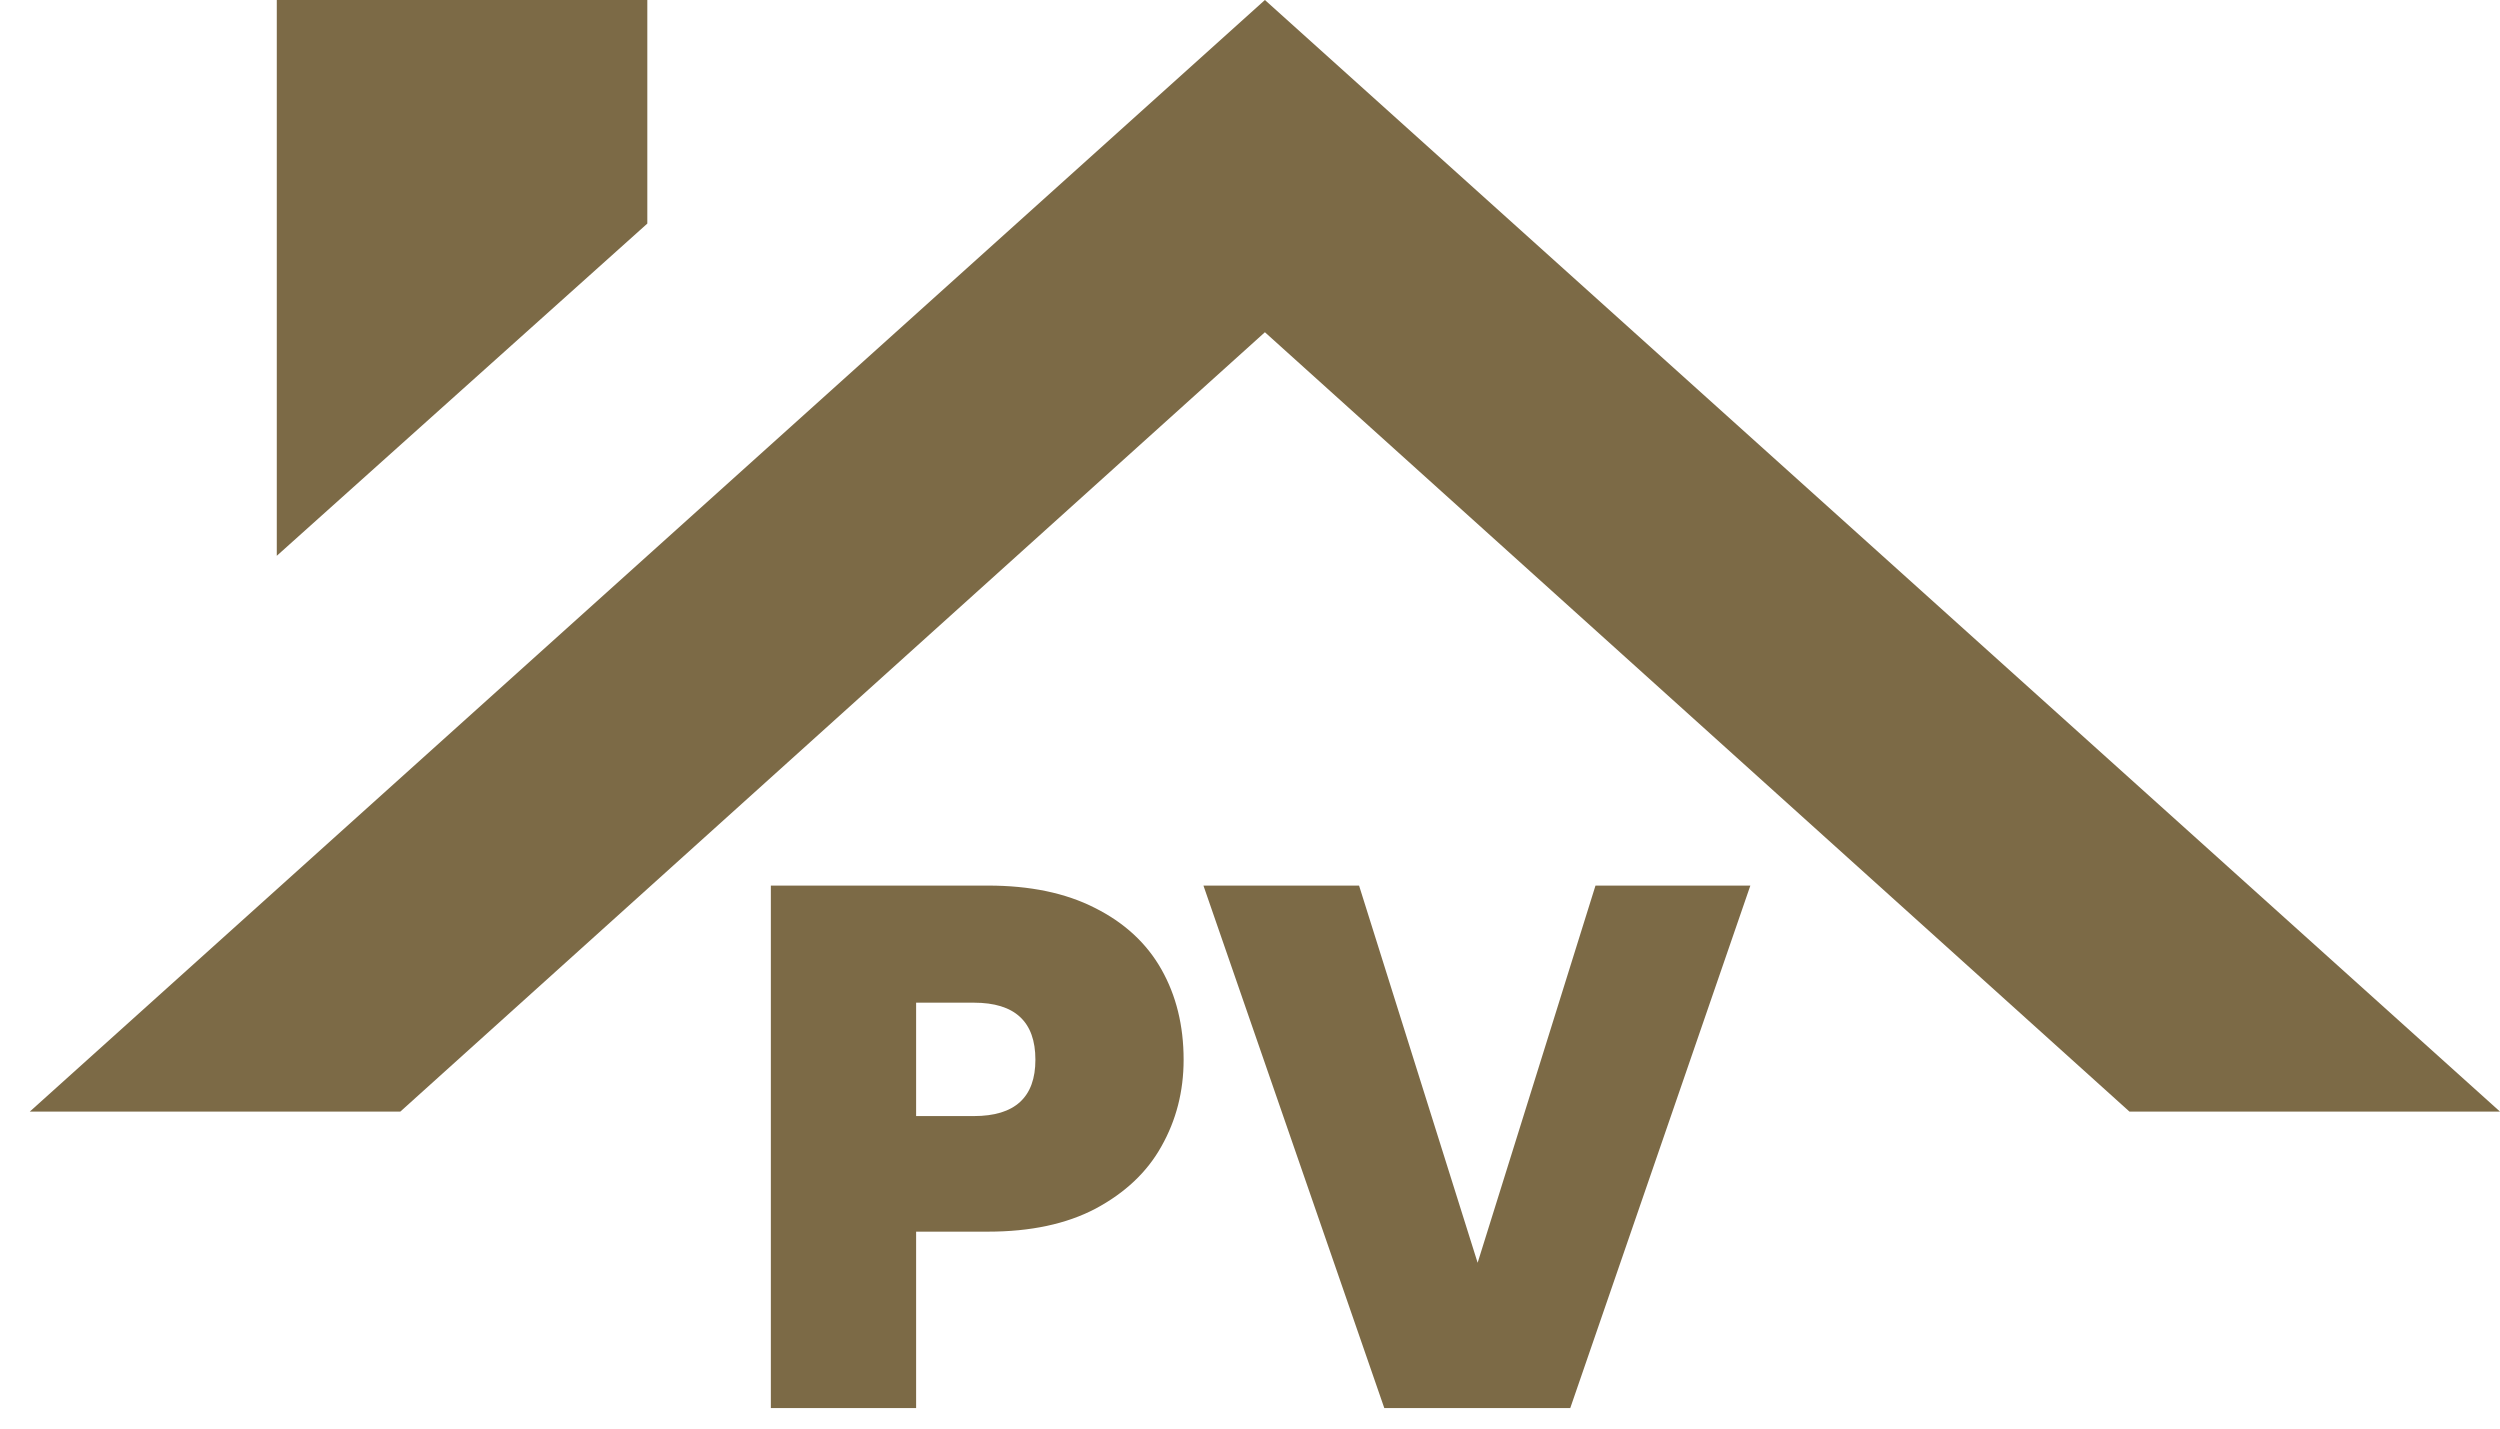 <svg width="56" height="32" viewBox="0 0 56 32" fill="none" xmlns="http://www.w3.org/2000/svg">
<path d="M47.7 24.9H56L28.334 0L0.667 24.9H8.967L28.334 7.442L47.7 24.9ZM14.5 5.008V0H6.2V12.45L14.5 5.008Z" fill="#7C6A46"/>
<path d="M26.513 23.738C26.513 24.446 26.347 25.094 26.015 25.68C25.694 26.256 25.202 26.72 24.538 27.075C23.885 27.418 23.083 27.589 22.131 27.589H20.521V31.54H17.267V19.837H22.131C23.072 19.837 23.868 20.003 24.521 20.335C25.185 20.667 25.683 21.126 26.015 21.713C26.347 22.299 26.513 22.974 26.513 23.738ZM21.816 25C22.734 25 23.193 24.579 23.193 23.738C23.193 22.886 22.734 22.46 21.816 22.46H20.521V25H21.816Z" fill="#7C6A46"/>
<path d="M39.208 19.837L35.174 31.54H31.008L26.957 19.837H30.443L33.099 28.286L35.739 19.837H39.208Z" fill="#7C6A46"/>
</svg>
